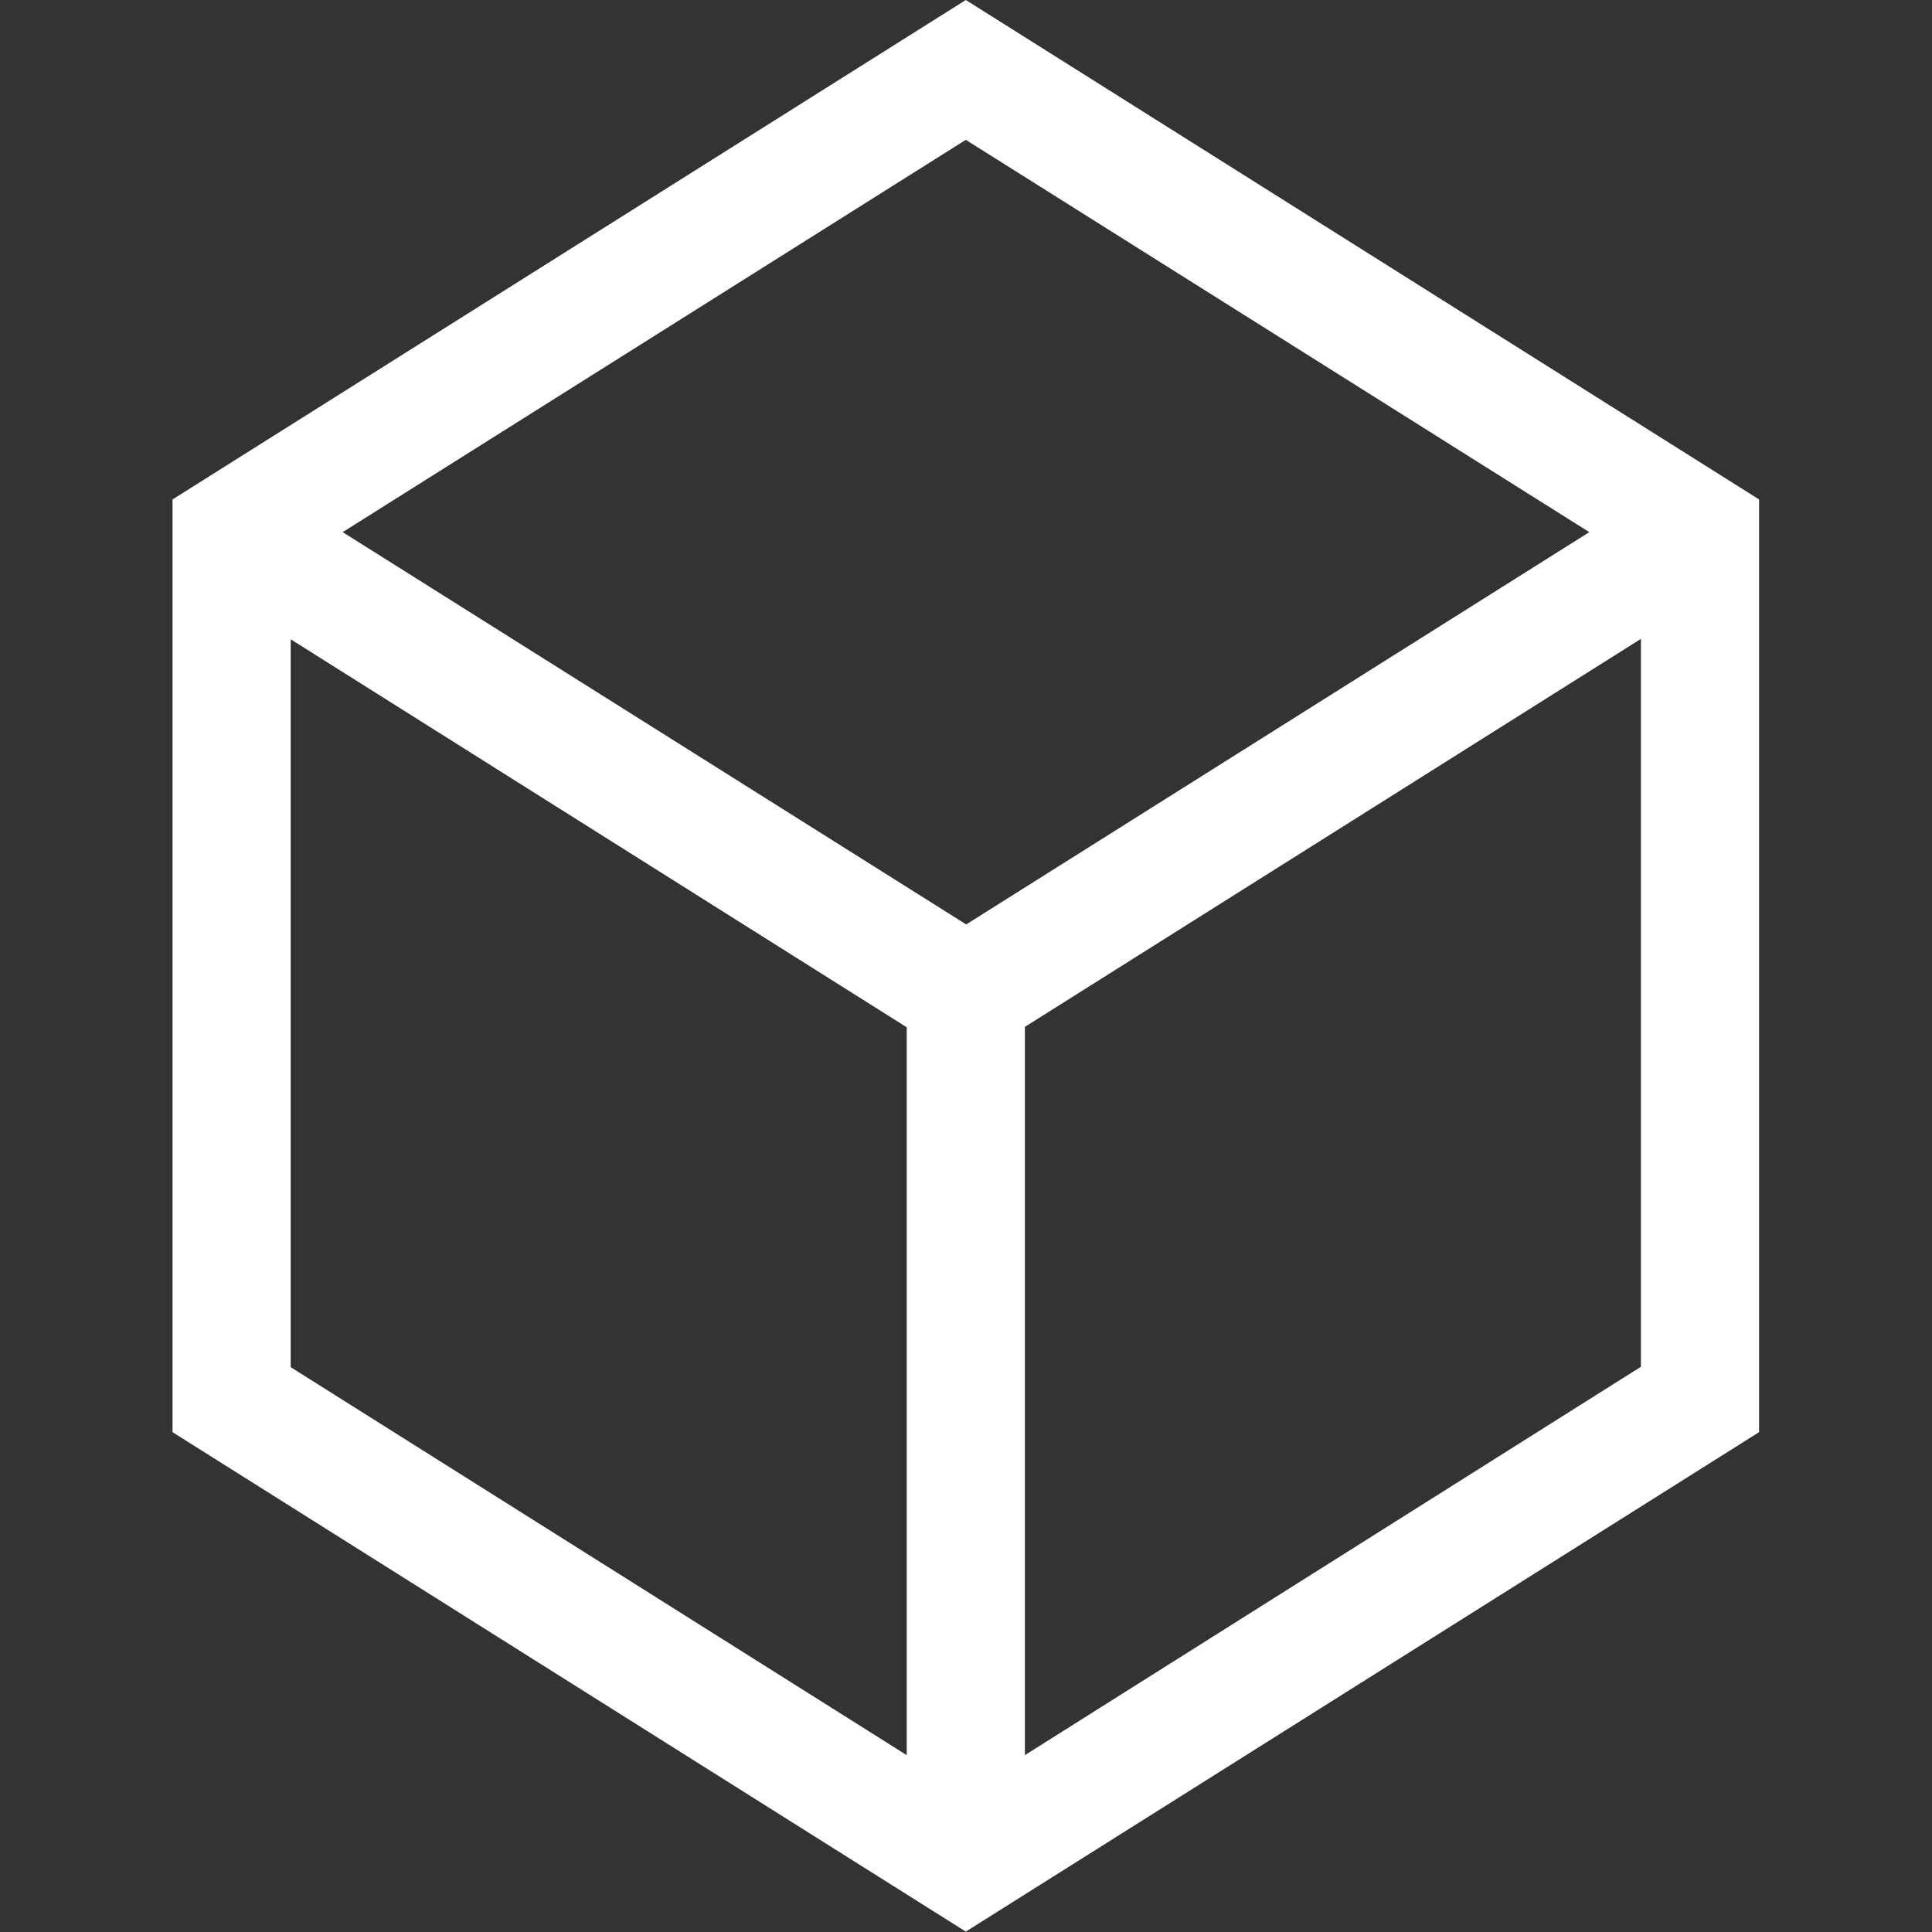 <?xml version="1.0" encoding="utf-8"?>
<!-- Generator: Adobe Illustrator 24.0.1, SVG Export Plug-In . SVG Version: 6.00 Build 0)  -->
<svg version="1.1" id="Layer_1" xmlns="http://www.w3.org/2000/svg" xmlns:xlink="http://www.w3.org/1999/xlink" x="0px" y="0px"
	 viewBox="0 0 490.5 490.5" style="enable-background:new 0 0 490.5 490.5;" xml:space="preserve">
<rect x="0" y="0" width="490.5" height="490.5" fill="#333333" stroke="none"/>
<style type="text/css">
	.st0{fill:#FFFFFF;}
</style>
<path class="st0" d="M245.2,0L43.8,126.8v236.8l201.4,126.8l201.4-126.8V126.8L245.2,0z M403.5,135.1l-158.2,99.6L87,135.1
	l158.2-99.6L403.5,135.1z M73.8,162.3l156.4,98.5v184.8L73.8,347.1V162.3z M260.2,445.6V260.7l156.4-98.5v184.8L260.2,445.6z"/>
</svg>
